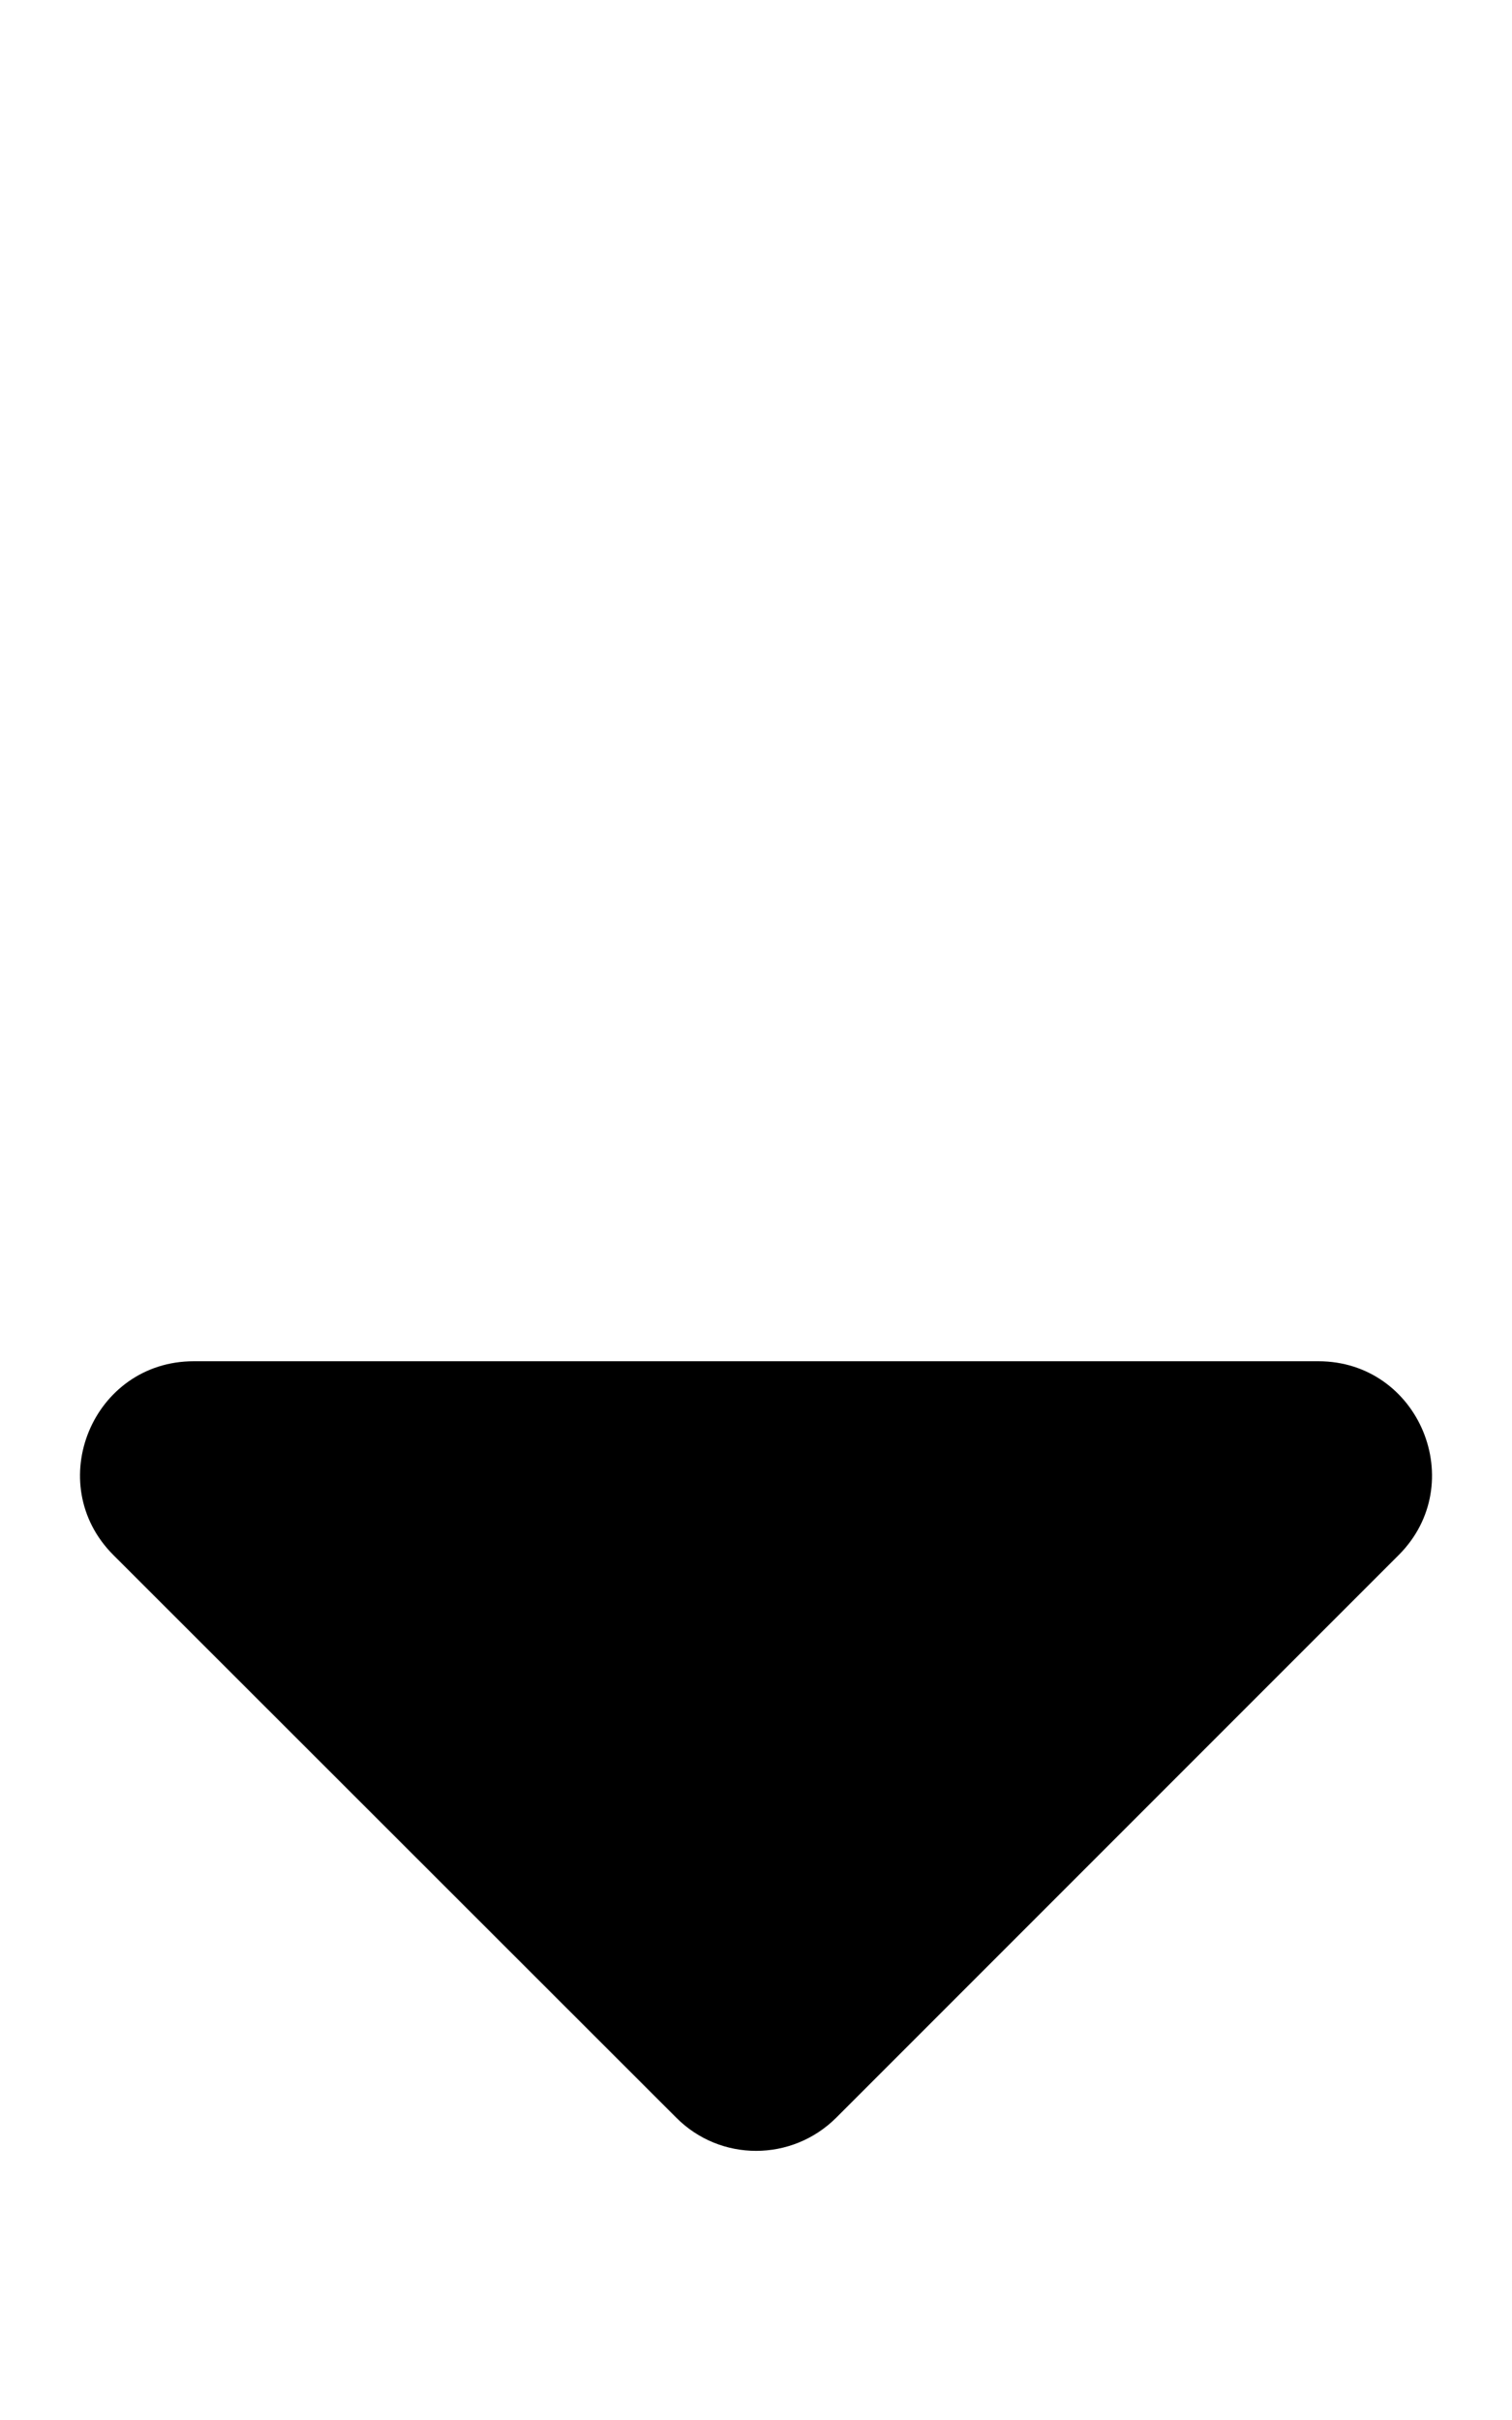 <!-- Generated by IcoMoon.io -->
<svg version="1.1" xmlns="http://www.w3.org/2000/svg" width="20" height="32" viewBox="0 0 20 32">
<title>sort-down-solid</title>
<path d="M2.563 18h14.875c1.337 0 2.006 1.619 1.063 2.563l-7.438 7.438c-0.588 0.587-1.537 0.587-2.119 0l-7.444-7.438c-0.944-0.944-0.275-2.563 1.063-2.563z"></path>
</svg>
